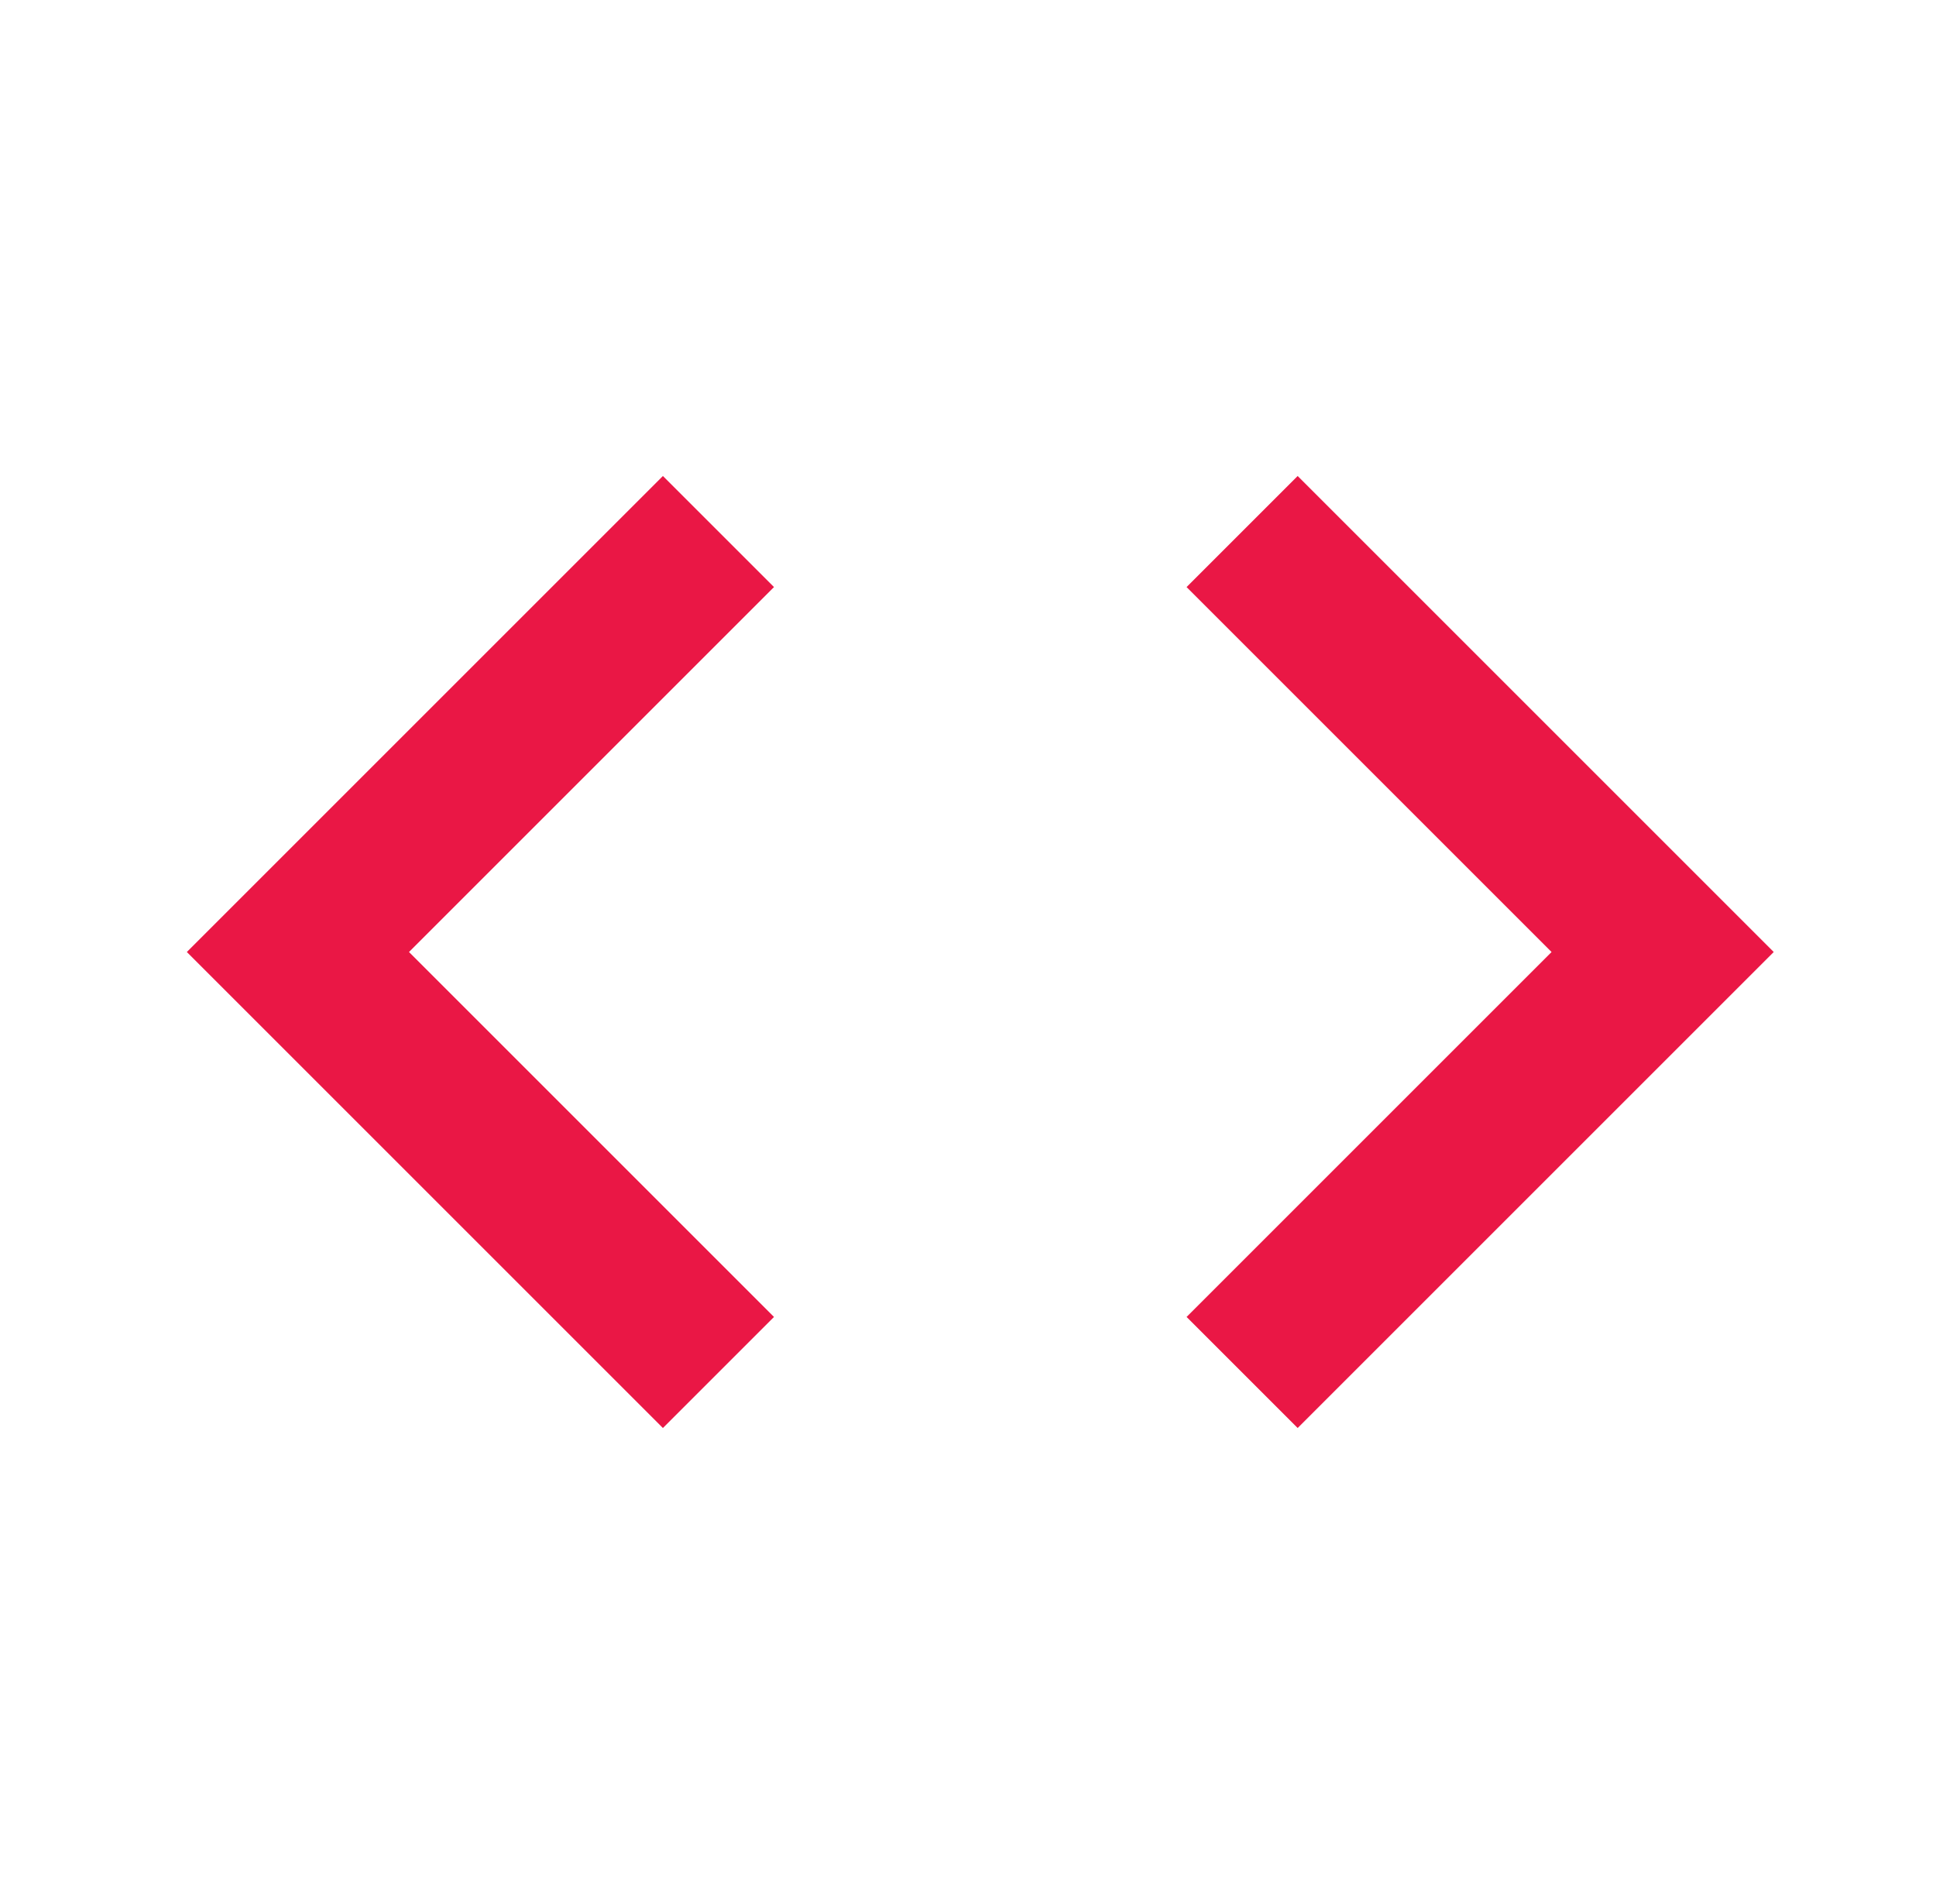 <svg width="61" height="60" viewBox="0 0 61 60" fill="none" xmlns="http://www.w3.org/2000/svg">
<path d="M24.387 41.5L12.887 30L24.387 18.5L20.887 15L5.887 30L20.887 45L24.387 41.5ZM37.387 41.5L48.887 30L37.387 18.5L40.887 15L55.887 30L40.887 45L37.387 41.5Z" fill="#EA1745"/>
</svg>
